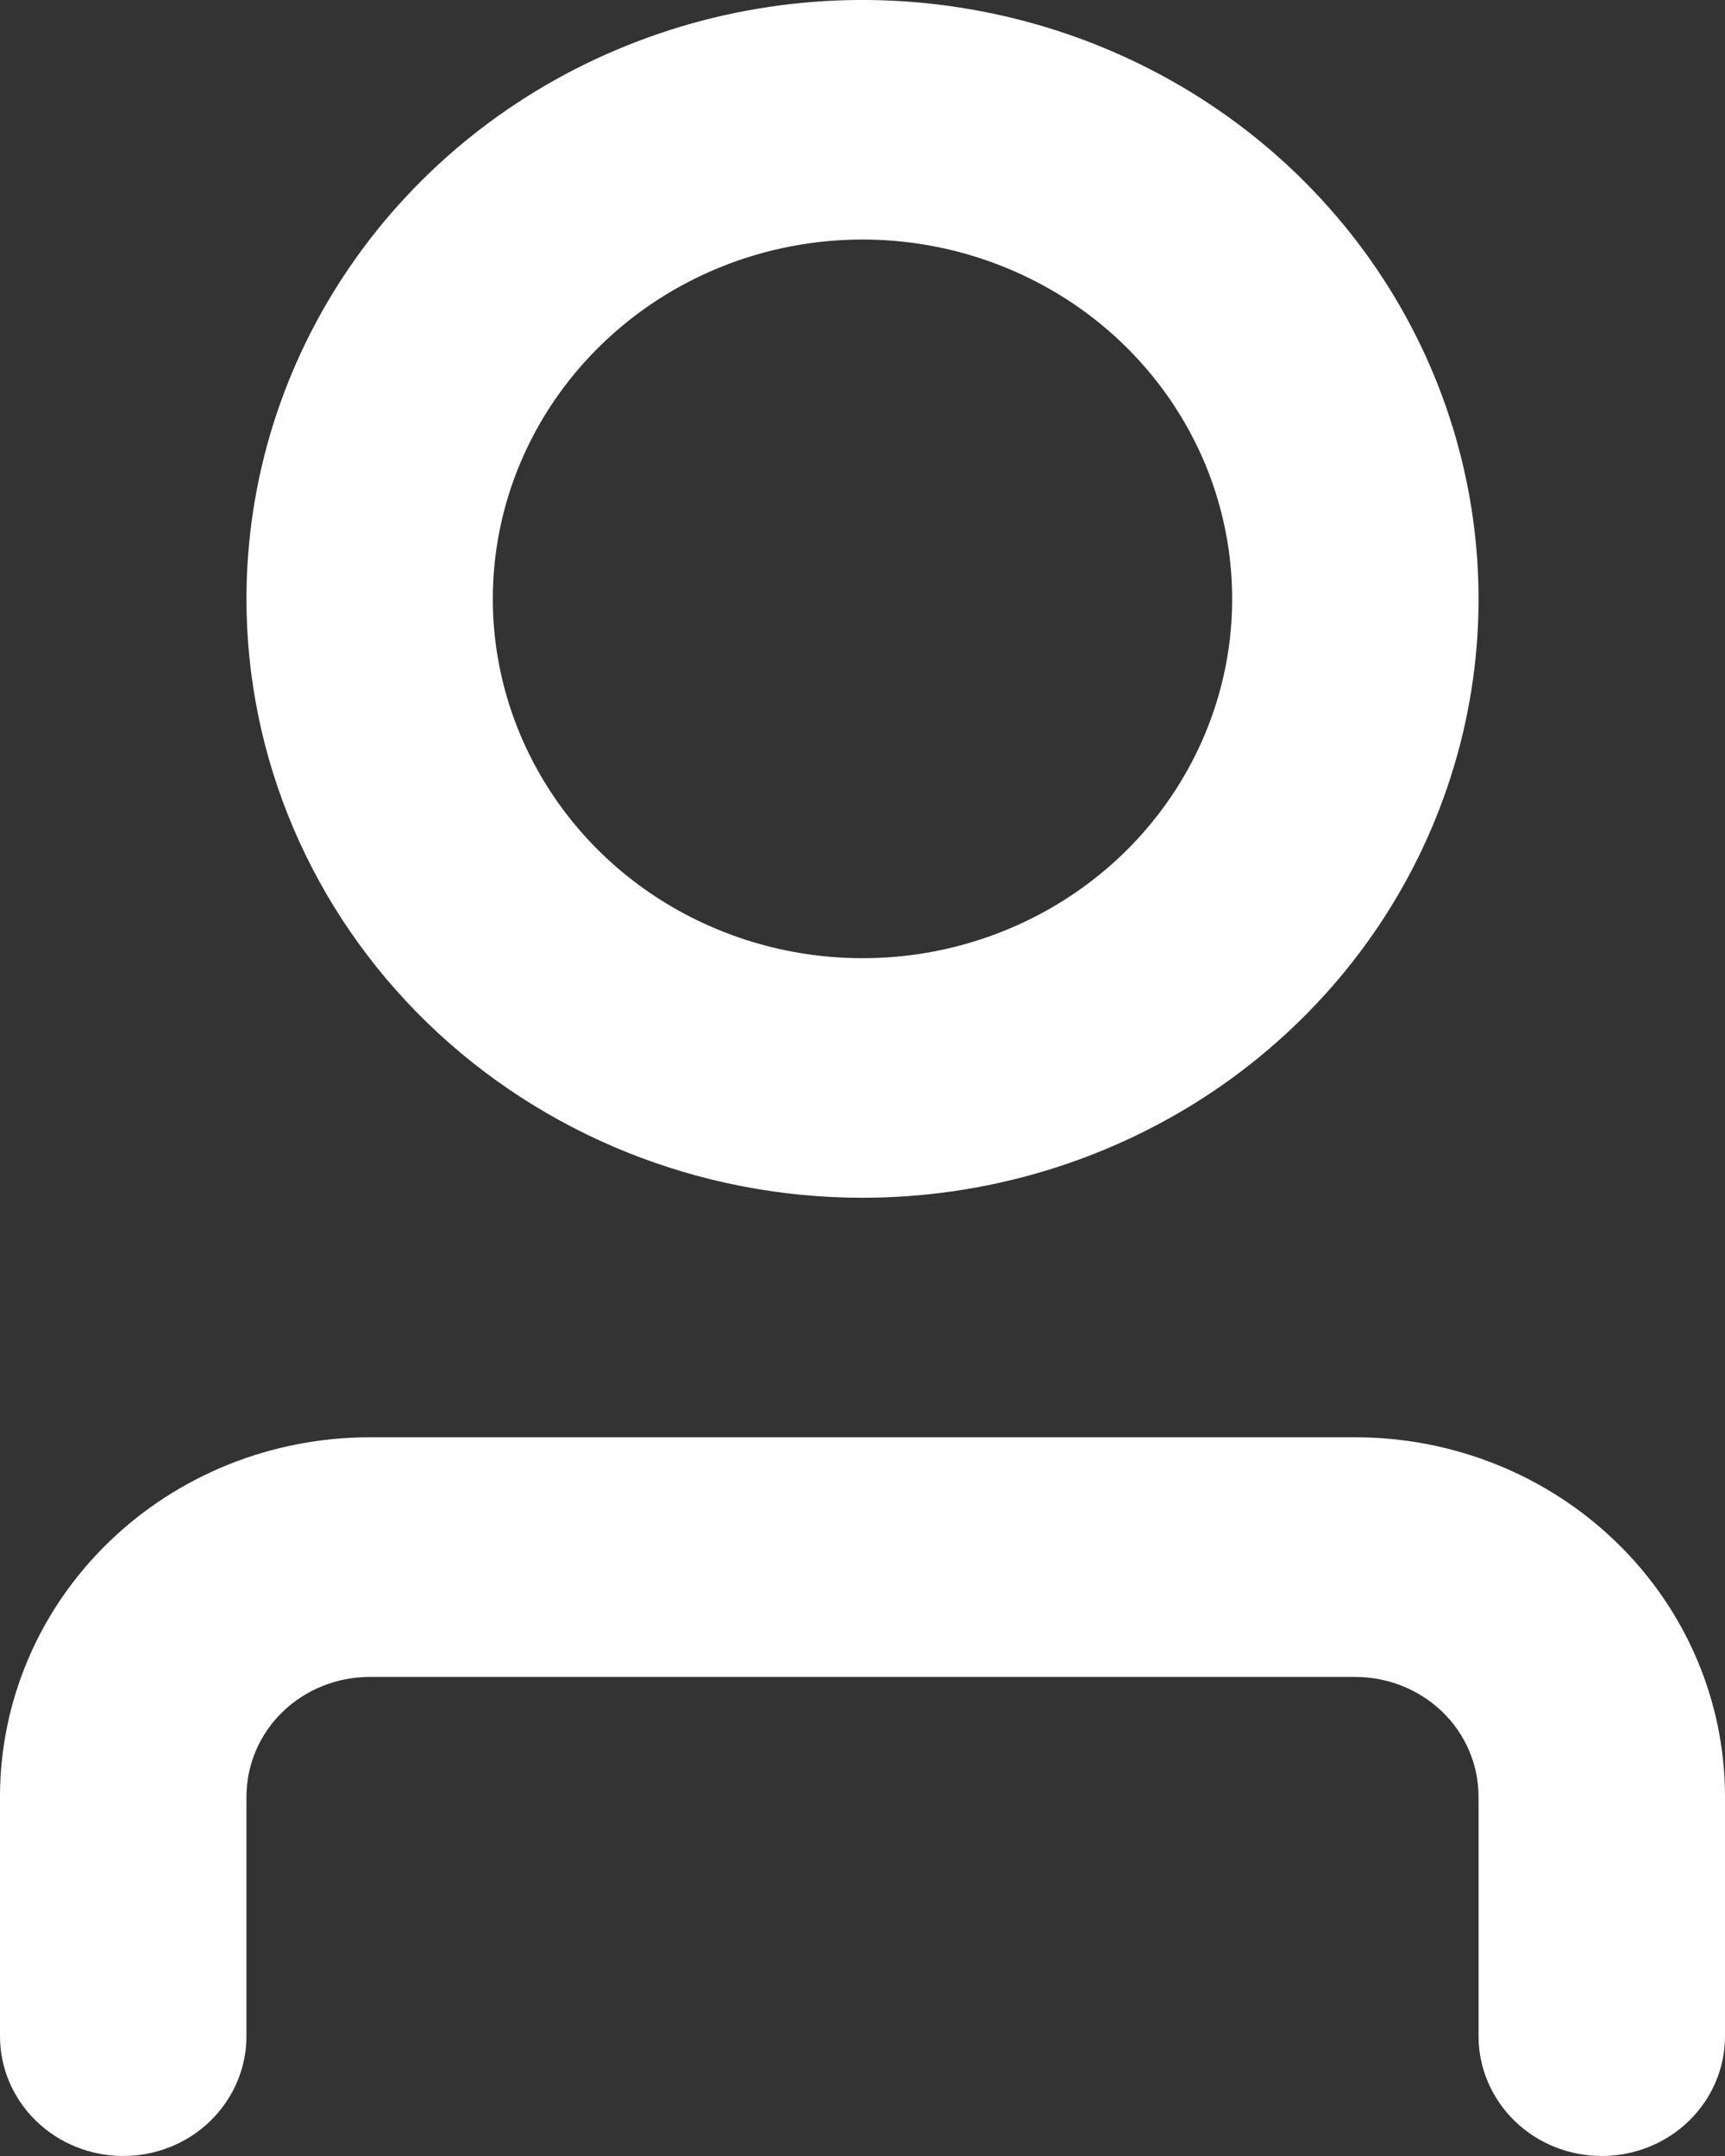 <svg width="16" height="20" viewBox="0 0 16 20" fill="none" xmlns="http://www.w3.org/2000/svg">
<rect x="0" y="0" width="16" height="20" fill="#333333" stroke="none"/>
<path d="M8 11.111C9.13 11.111 10.235 10.785 11.175 10.175C12.114 9.564 12.847 8.697 13.279 7.682C13.712 6.666 13.825 5.549 13.604 4.472C13.384 3.394 12.84 2.404 12.041 1.627C11.242 0.85 10.223 0.321 9.115 0.107C8.006 -0.108 6.857 0.002 5.813 0.423C4.769 0.843 3.877 1.555 3.249 2.469C2.621 3.383 2.286 4.457 2.286 5.556C2.286 7.029 2.888 8.442 3.959 9.484C5.031 10.526 6.484 11.111 8 11.111ZM8 2.222C8.678 2.222 9.341 2.418 9.905 2.784C10.469 3.15 10.908 3.671 11.168 4.28C11.427 4.889 11.495 5.559 11.363 6.206C11.23 6.852 10.904 7.446 10.424 7.913C9.945 8.379 9.334 8.696 8.669 8.825C8.004 8.953 7.314 8.887 6.688 8.635C6.061 8.383 5.526 7.956 5.149 7.407C4.773 6.859 4.571 6.215 4.571 5.556C4.571 4.671 4.933 3.824 5.576 3.199C6.219 2.573 7.091 2.222 8 2.222ZM16 16.667V18.889C16 19.184 15.88 19.466 15.665 19.675C15.451 19.883 15.16 20 14.857 20C14.554 20 14.263 19.883 14.049 19.675C13.835 19.466 13.714 19.184 13.714 18.889V16.667C13.714 16.372 13.594 16.089 13.38 15.881C13.165 15.673 12.874 15.556 12.571 15.556H3.429C3.125 15.556 2.835 15.673 2.62 15.881C2.406 16.089 2.286 16.372 2.286 16.667V18.889C2.286 19.184 2.165 19.466 1.951 19.675C1.737 19.883 1.446 20 1.143 20C0.84 20 0.549 19.883 0.335 19.675C0.12 19.466 0 19.184 0 18.889V16.667C0 15.783 0.361 14.935 1.004 14.31C1.647 13.684 2.519 13.333 3.429 13.333H12.571C13.481 13.333 14.353 13.684 14.996 14.31C15.639 14.935 16 15.783 16 16.667Z" fill="white"/>
</svg>
